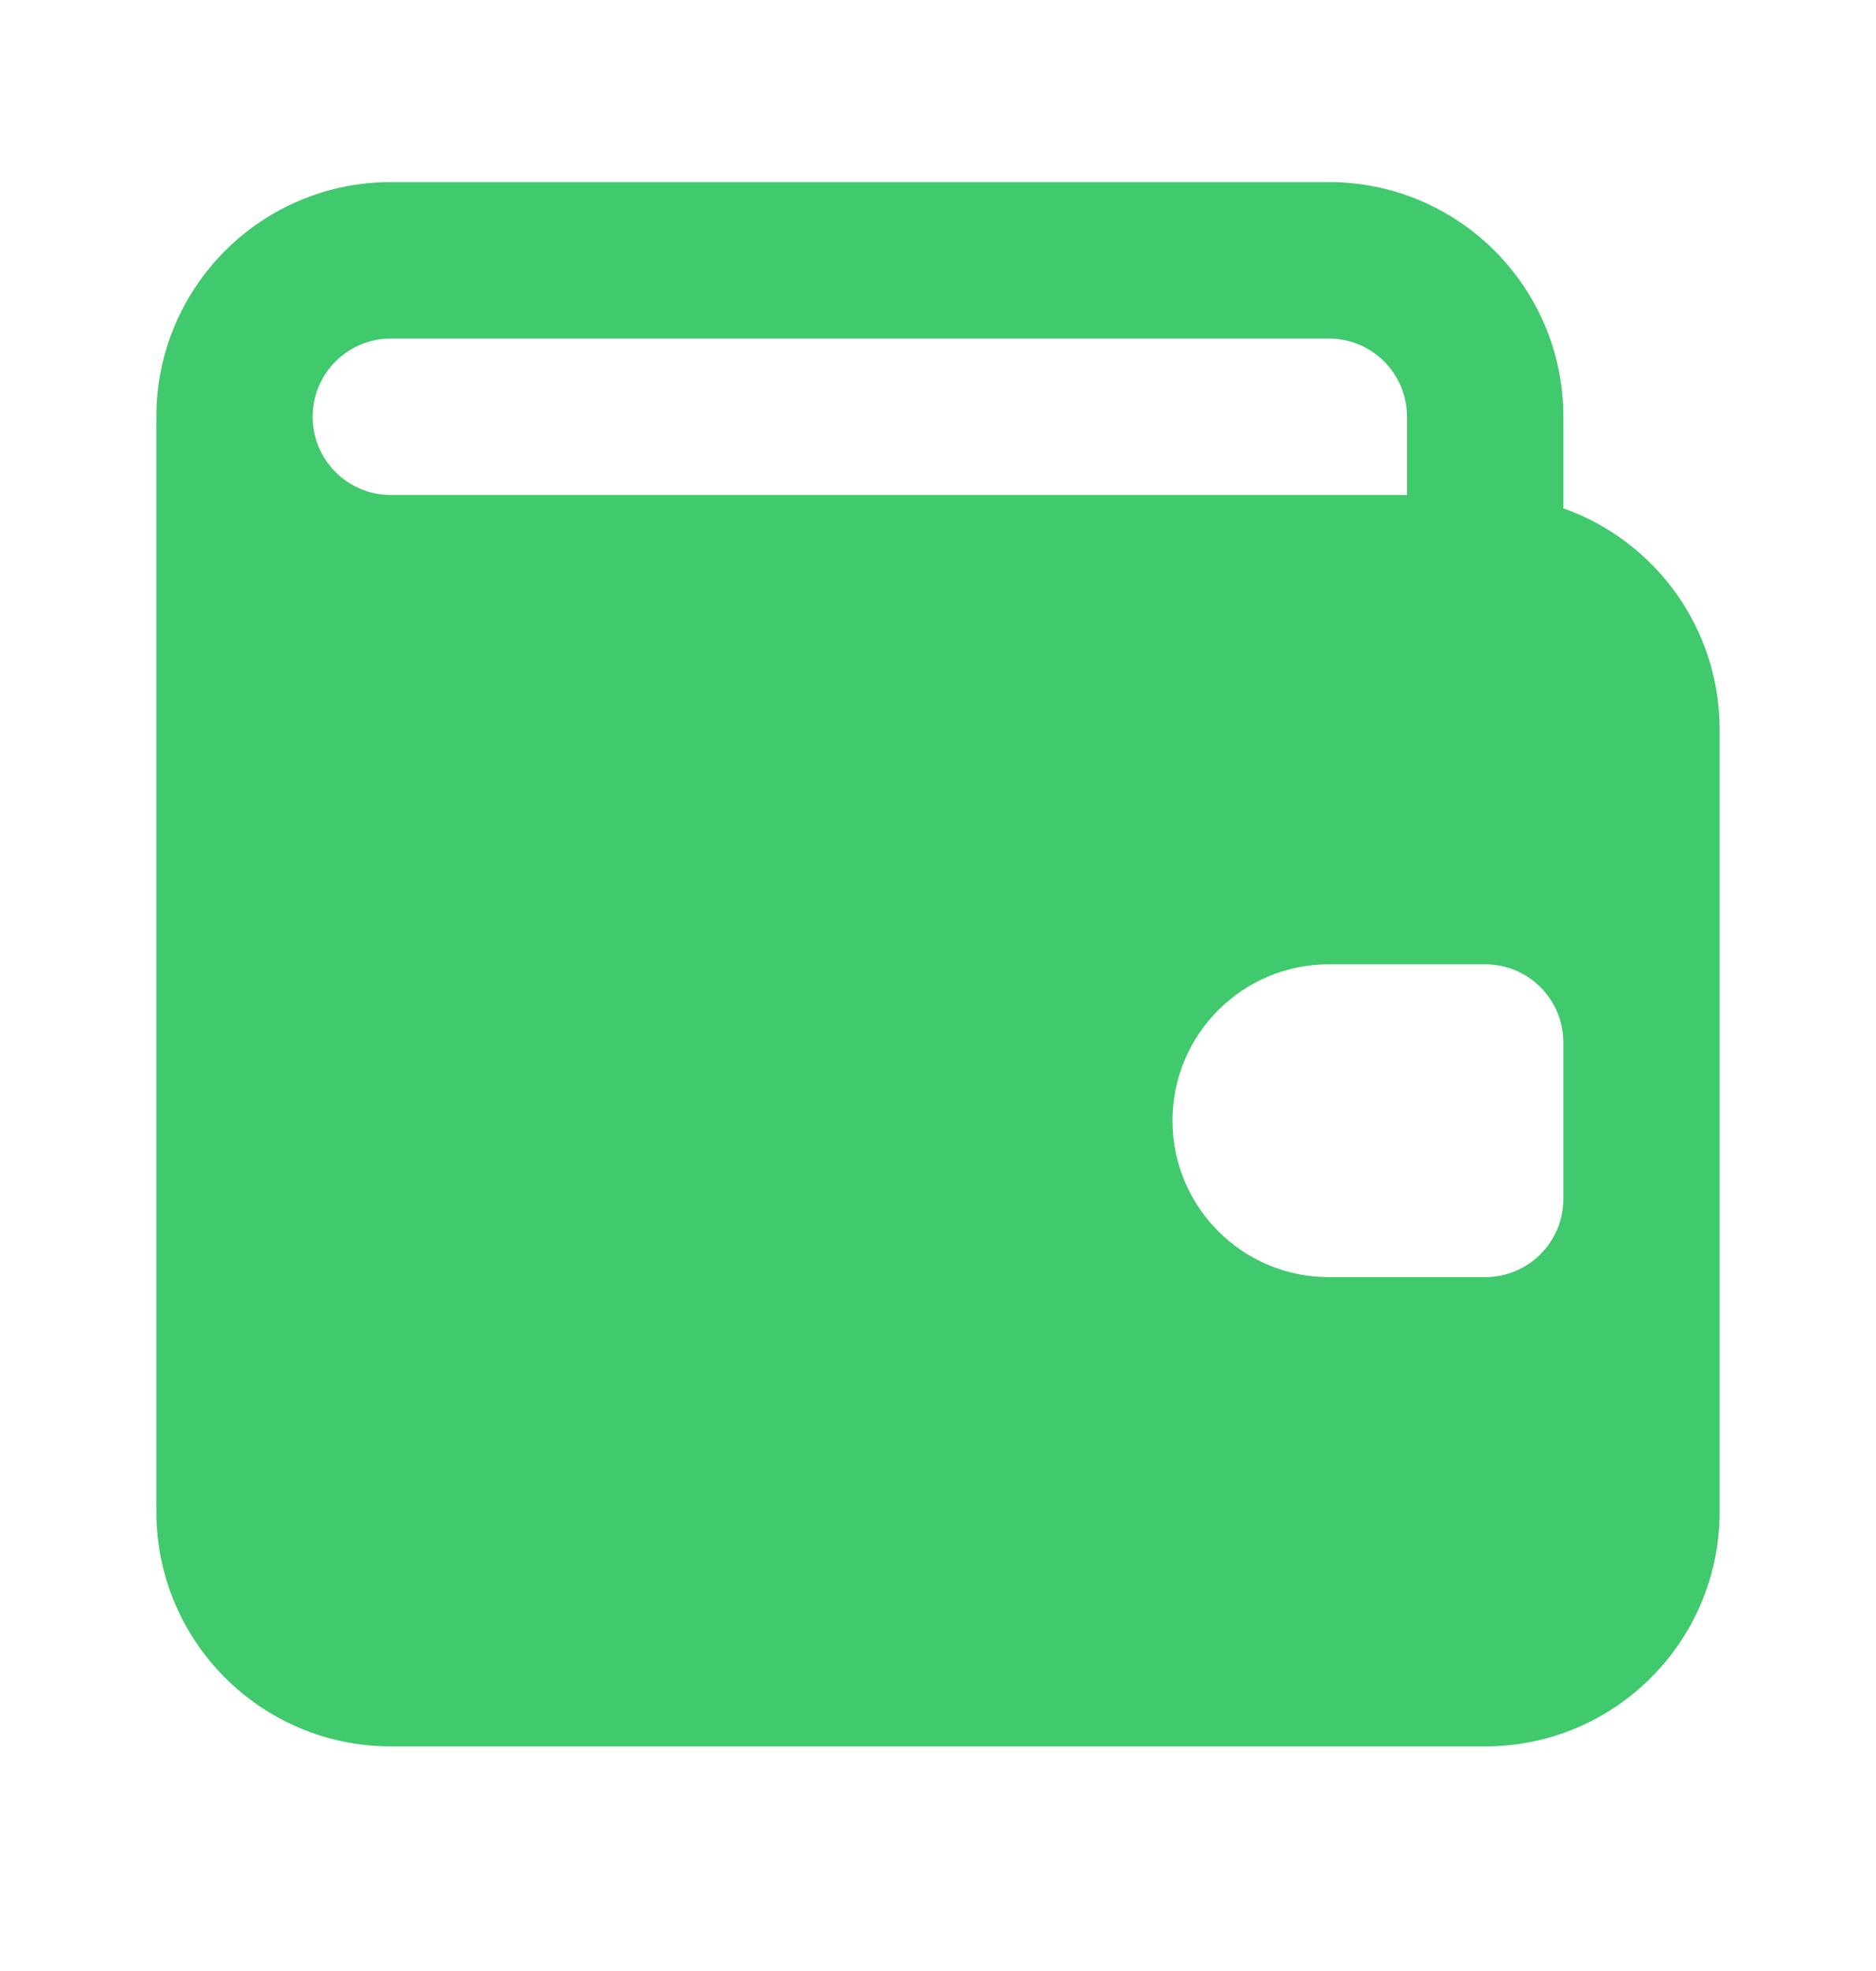 <svg width="20" height="21" viewBox="0 0 20 21" fill="none" xmlns="http://www.w3.org/2000/svg">
<g id="wallet">
<path id="Vector" fill-rule="evenodd" clip-rule="evenodd" d="M4.167 1.94C2.786 1.94 1.667 3.06 1.667 4.44V16.107C1.667 17.488 2.786 18.607 4.167 18.607H15.833C17.214 18.607 18.333 17.488 18.333 16.107V7.774C18.333 6.685 17.638 5.759 16.667 5.416V4.44C16.667 3.06 15.547 1.94 14.167 1.94H4.167ZM4.167 3.607C3.706 3.607 3.333 3.98 3.333 4.44C3.333 4.901 3.706 5.274 4.167 5.274H15V4.44C15 3.98 14.627 3.607 14.167 3.607H4.167ZM14.167 10.274C13.246 10.274 12.5 11.02 12.5 11.94C12.5 12.861 13.246 13.607 14.167 13.607H15.833C16.294 13.607 16.667 13.234 16.667 12.774V11.107C16.667 10.647 16.294 10.274 15.833 10.274H14.167Z" fill="#40C96D"/>
</g>
</svg>
